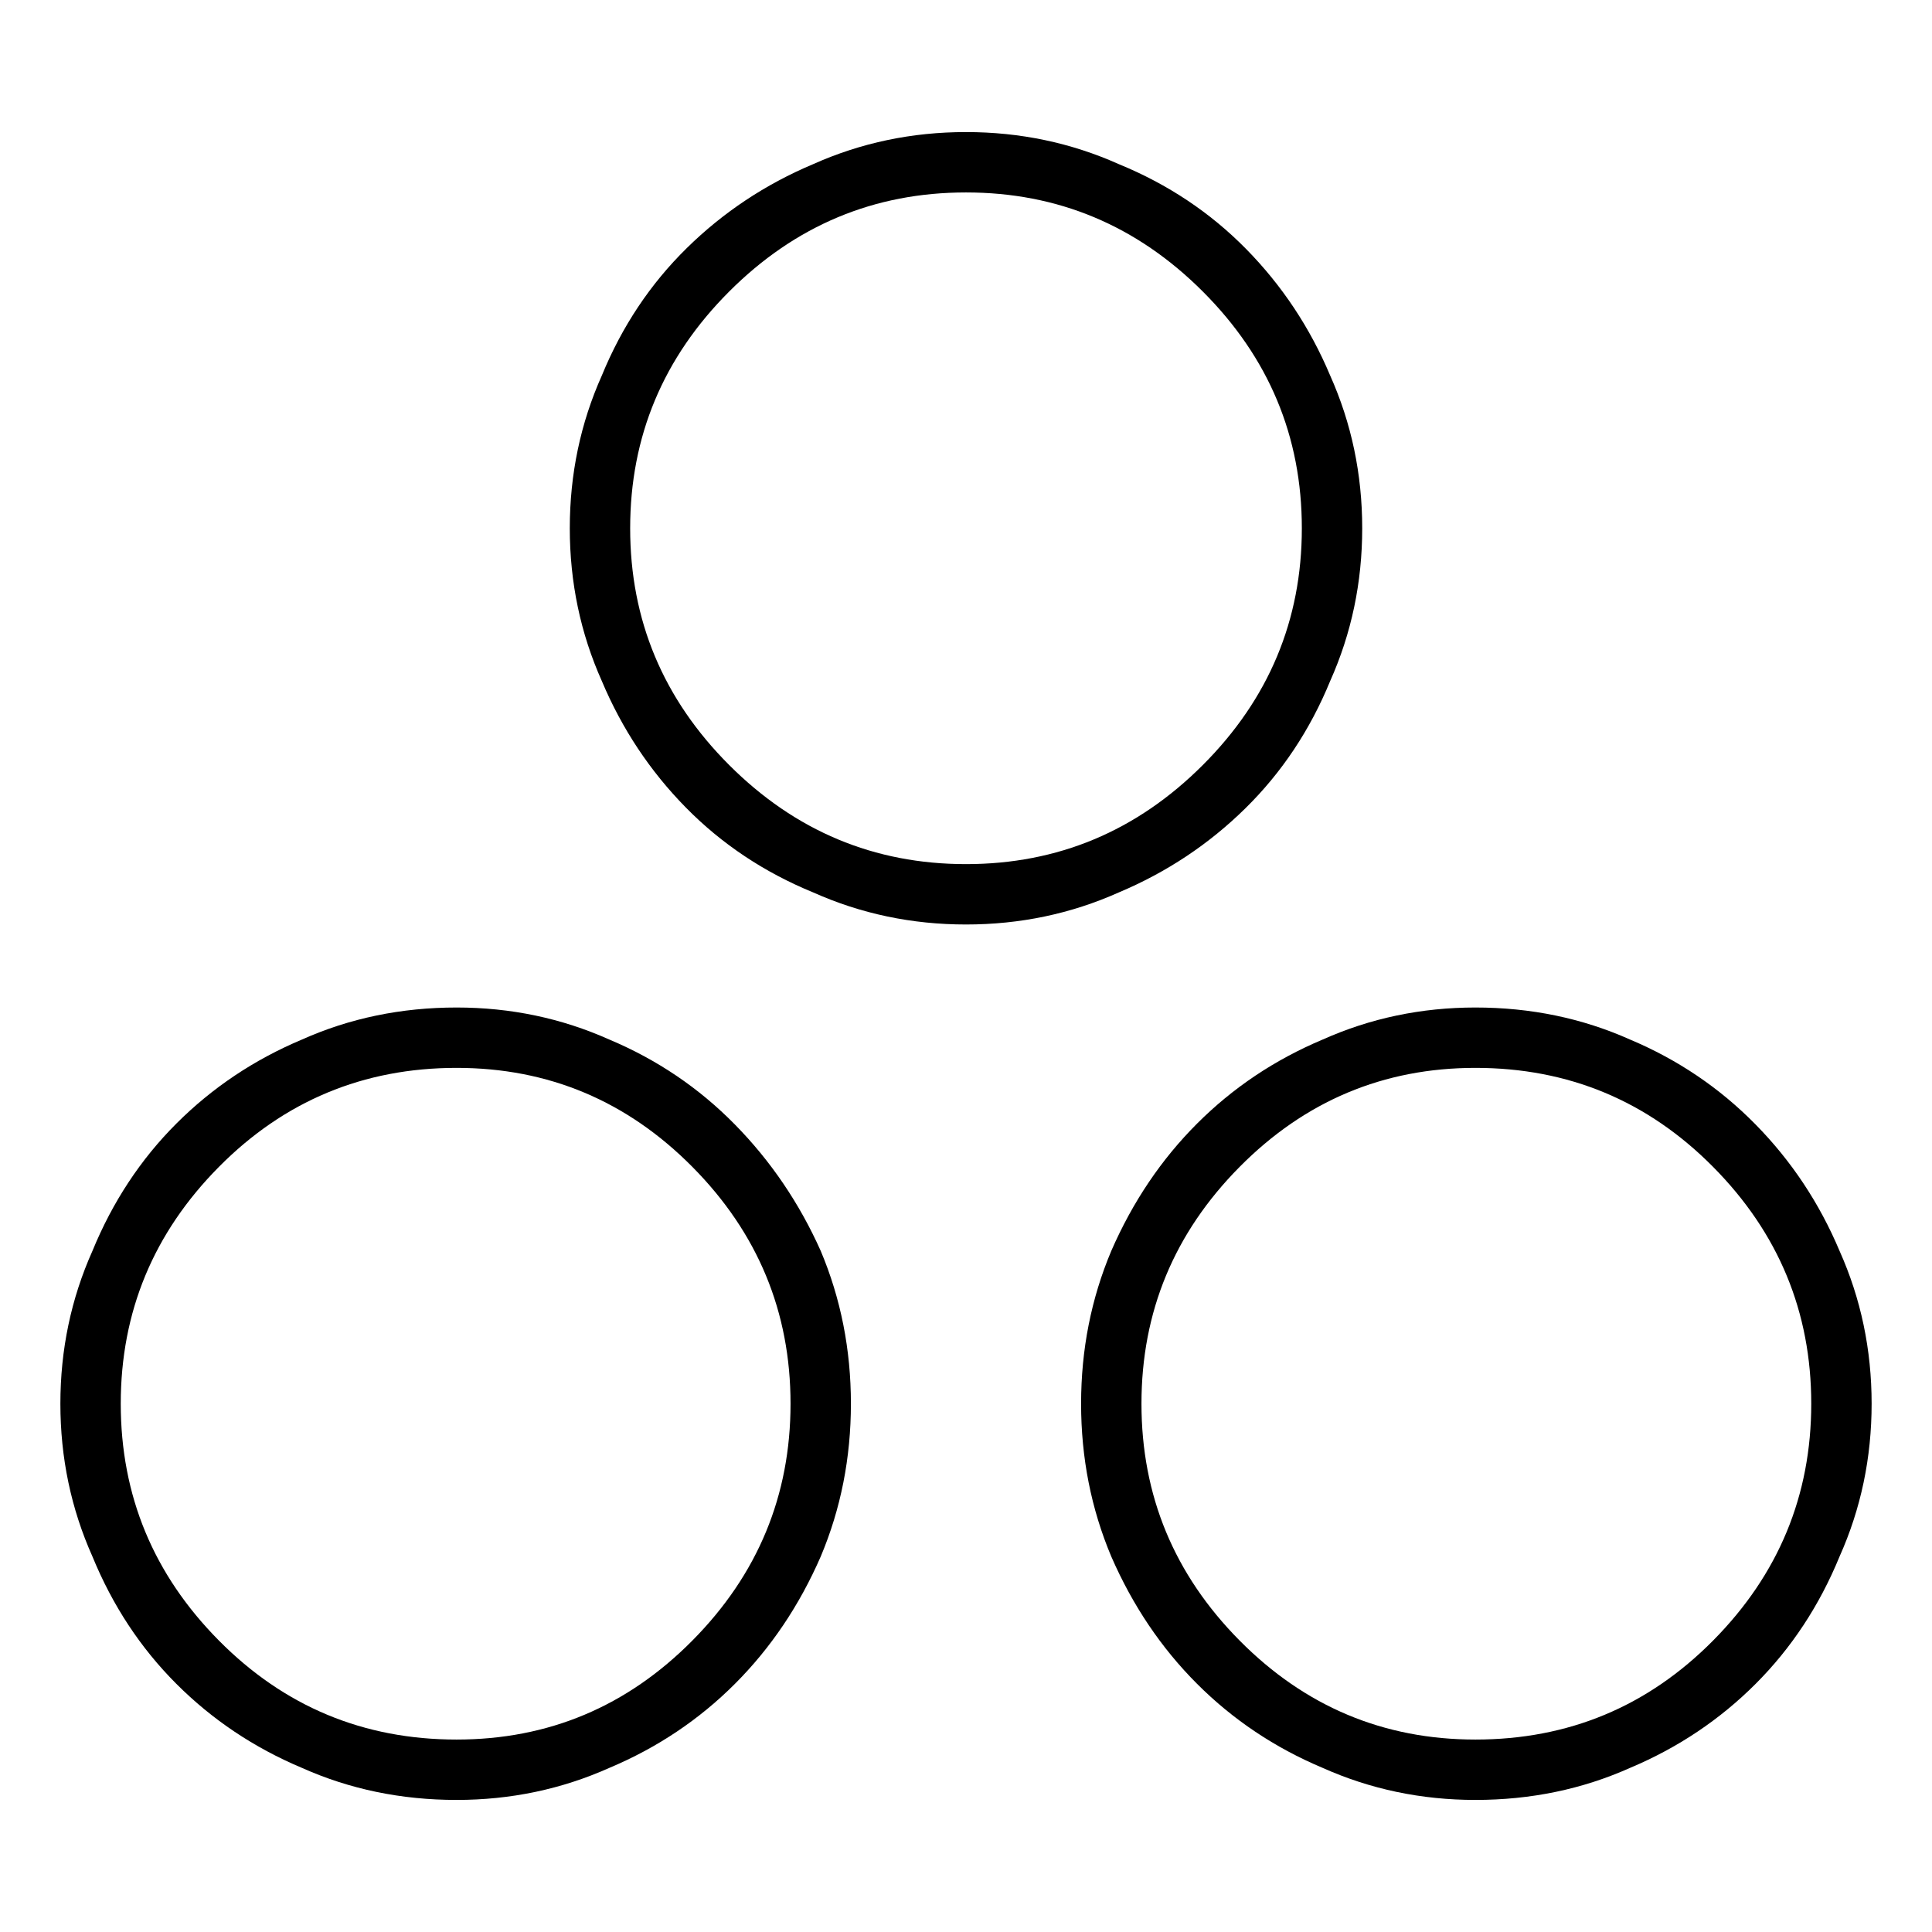 <svg viewBox="0 0 1024 1024" xmlns="http://www.w3.org/2000/svg">
  <path transform="scale(1, -1) translate(0, -960)" fill="currentColor" d="M722 680q0 43 -17 81q-16 38 -44.5 67t-67.5 45q-38 17 -81 17t-81 -17q-38 -16 -67 -44.5t-45 -67.5q-17 -38 -17 -81t17 -81q16 -38 44.5 -67t67.5 -45q38 -17 81 -17t81 17q38 16 67 44.5t45 67.5q17 38 17 81zM512 502q-73 0 -125.5 52.5t-52.5 125.5t52.5 125.5 t125.5 52.5t125.5 -52.5t52.5 -125.5t-52.5 -125.5t-125.5 -52.5zM782 426q-43 0 -81 -17q-38 -16 -66.5 -44.5t-45.5 -67.5q-16 -38 -16 -81t16 -81q17 -39 45.5 -67.5t66.5 -44.5q38 -17 81 -17q44 0 82 17q38 16 66.5 44.5t44.5 67.5q17 38 17 81t-17 81q-16 38 -44.5 67 t-66.5 45q-38 17 -82 17zM782 38q-73 0 -125 52.5t-52 125.5t52 125.5t125 52.5q74 0 126 -52.5t52 -125.5t-52 -125.5t-126 -52.5zM242 426q-44 0 -82 -17q-38 -16 -66.5 -44.5t-44.5 -67.5q-17 -38 -17 -81t17 -81q16 -39 44.5 -67.5t66.5 -44.5q38 -17 82 -17q43 0 81 17 q38 16 66.5 44.5t45.5 67.5q16 38 16 81t-16 81q-17 38 -45.5 67t-66.5 45q-38 17 -81 17zM242 38q-74 0 -126 52.5t-52 125.5t52 125.5t126 52.5q73 0 125 -52.5t52 -125.5t-52 -125.5t-125 -52.5z" />
</svg>